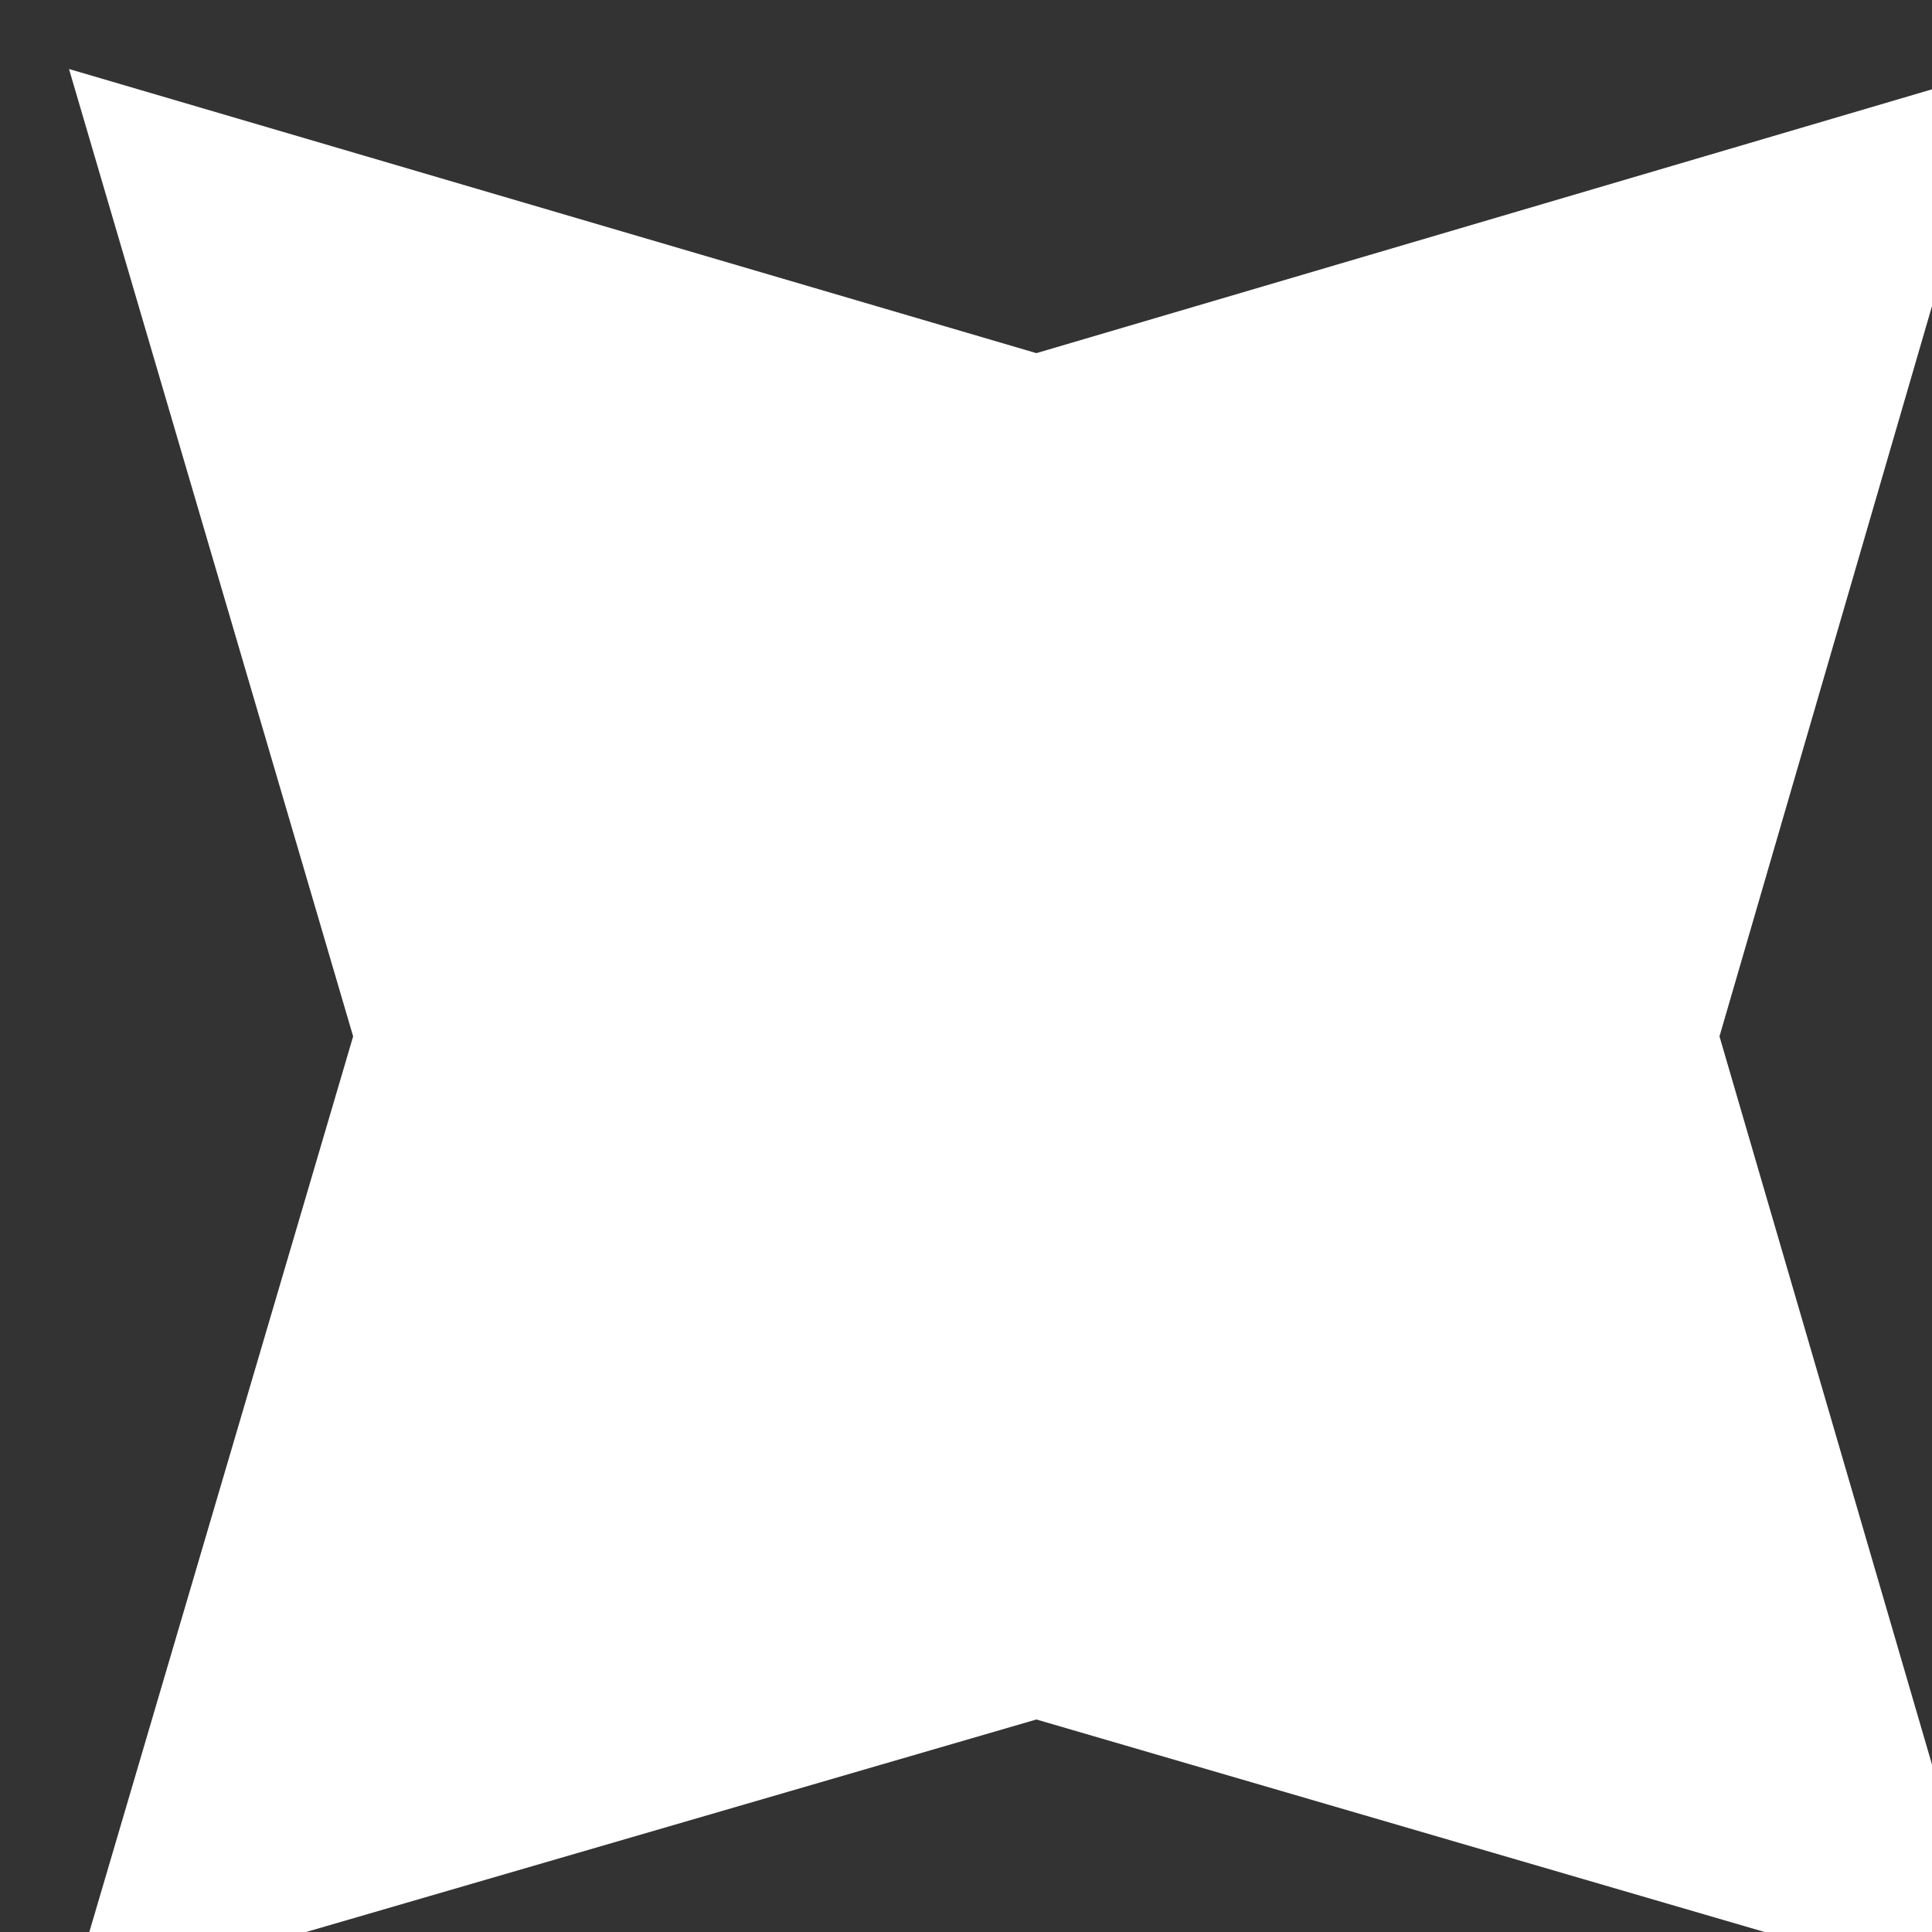    <svg width="14" height="14" viewBox="0 0 14 14" fill="none" xmlns="http://www.w3.org/2000/svg">
      <rect x="0" y="0" width="14" height="14" fill="#333333" stroke="none"/>
      <path d="M7.51 2.559L14.5 0.5L12.46 7.51L14.5 14.5L7.51 12.46L0.5 14.5L2.559 7.51L0.5 0.5L7.51 2.559Z" fill="#FFFFFF"/>
    </svg>